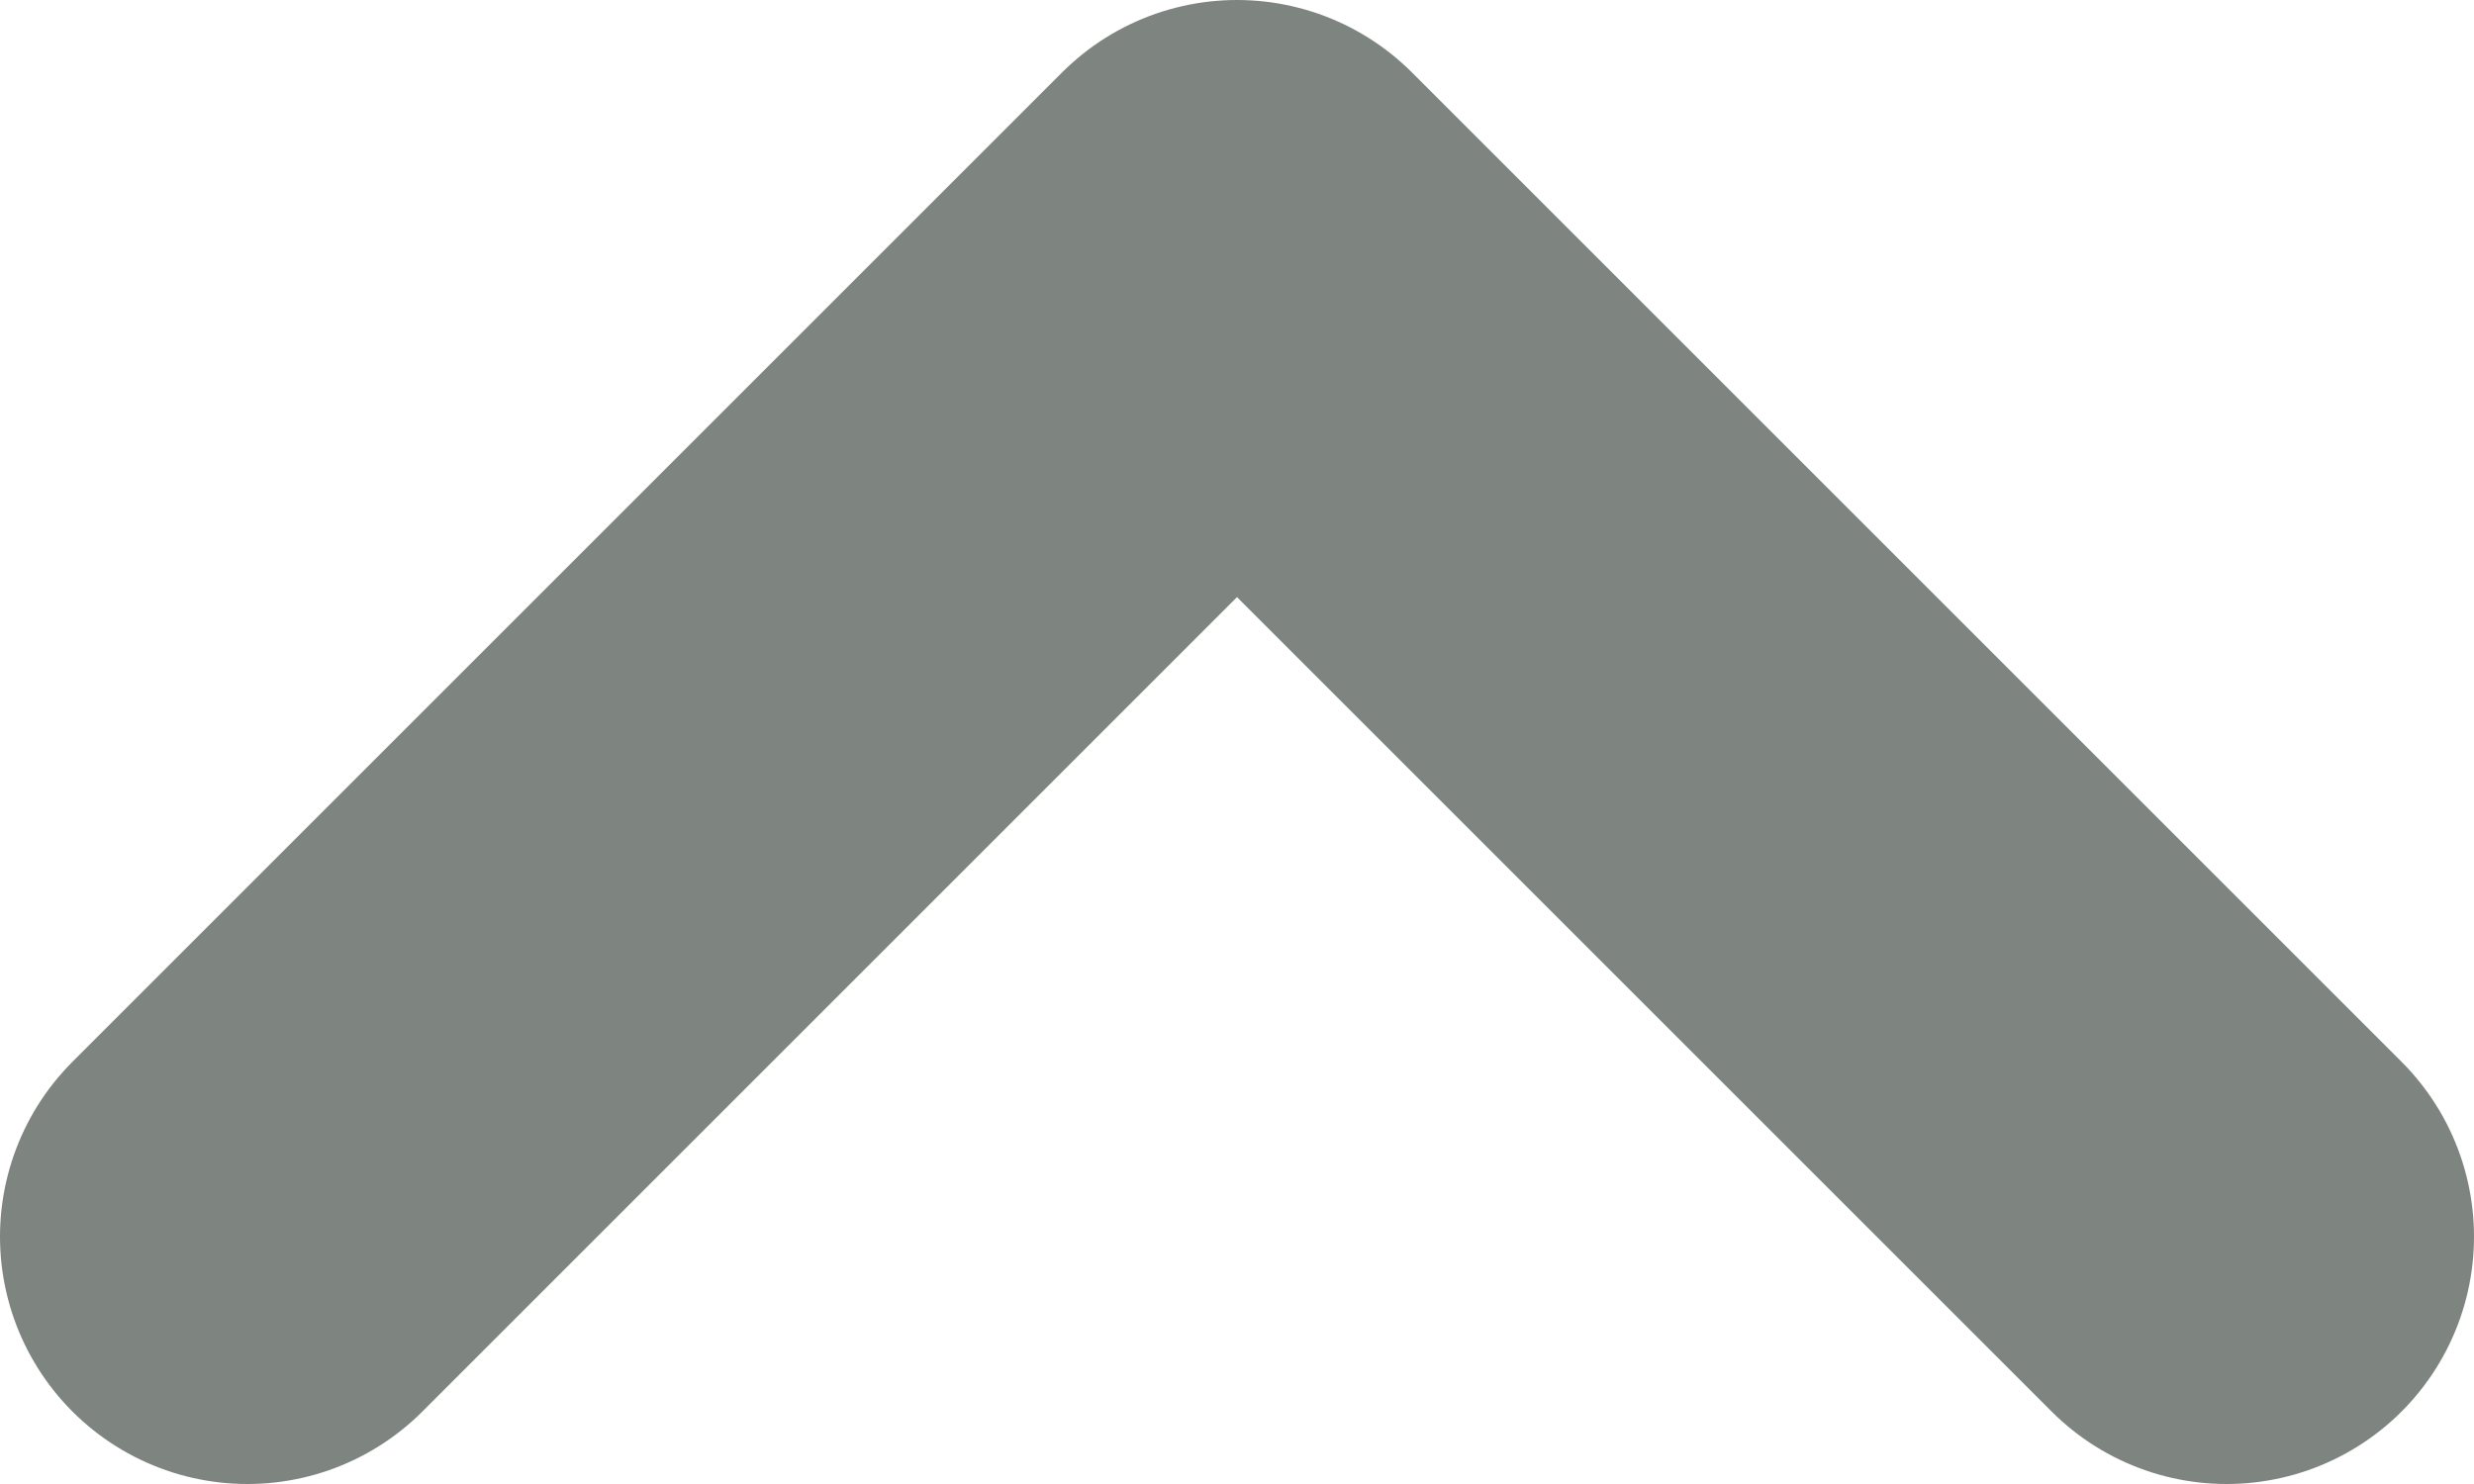 <svg width="10" height="6" viewBox="0 0 10 6" fill="none" xmlns="http://www.w3.org/2000/svg">
<path d="M1 5L5 1L9 5" stroke="#7E847F" stroke-width="2" stroke-linecap="round" stroke-linejoin="round"/>
</svg>
